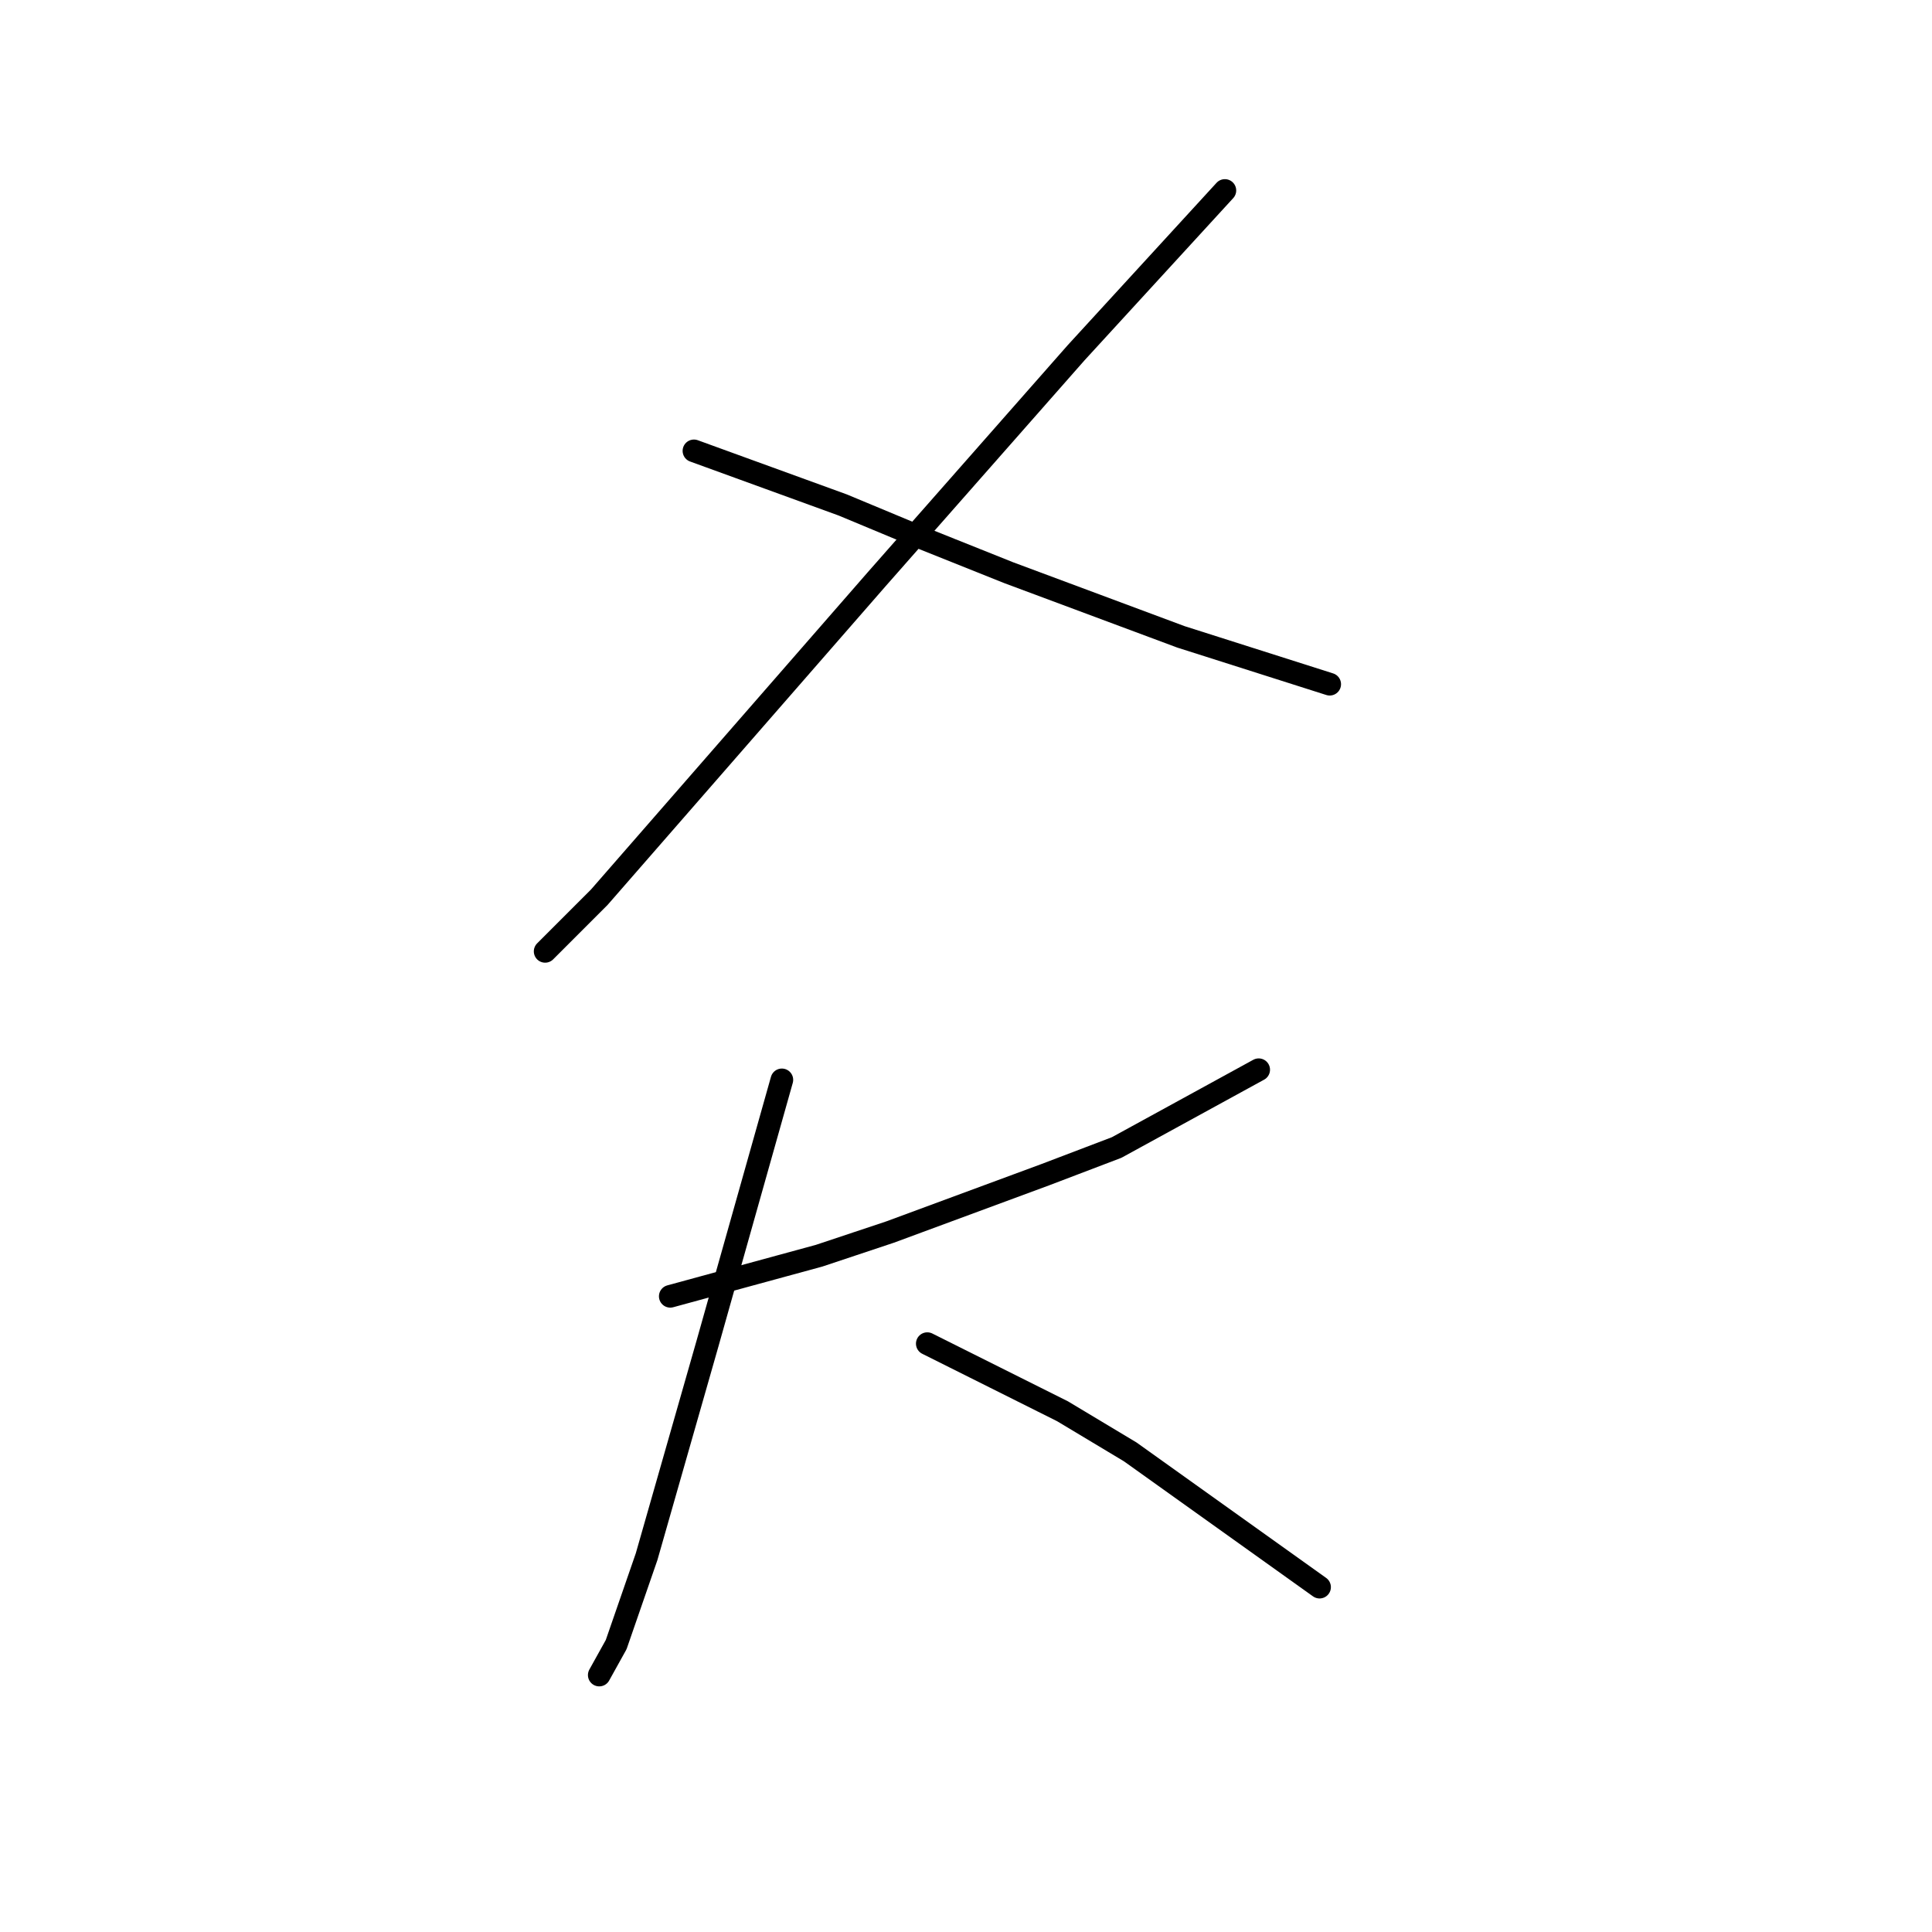 <?xml version="1.0" standalone="no"?>
    <svg width="256" height="256" xmlns="http://www.w3.org/2000/svg" version="1.1">
    <polyline stroke="black" stroke-width="3" stroke-linecap="round" fill="transparent" stroke-linejoin="round" points="162.303 25.238 152.445 35.992 142.586 46.747 116.148 76.769 79.404 118.891 72.234 126.061 72.234 126.061 " />
        <polyline stroke="black" stroke-width="3" stroke-linecap="round" fill="transparent" stroke-linejoin="round" points="91.951 59.742 101.809 63.326 111.667 66.911 122.422 71.392 133.624 75.873 156.477 84.387 176.194 90.661 176.194 90.661 " />
        <polyline stroke="black" stroke-width="3" stroke-linecap="round" fill="transparent" stroke-linejoin="round" points="88.814 171.767 98.672 169.078 108.531 166.39 117.941 163.253 138.553 155.635 147.963 152.05 166.784 141.744 166.784 141.744 " />
        <polyline stroke="black" stroke-width="3" stroke-linecap="round" fill="transparent" stroke-linejoin="round" points="103.601 143.088 98.672 160.564 93.743 178.04 85.677 206.271 81.645 217.921 79.404 221.954 79.404 221.954 " />
        <polyline stroke="black" stroke-width="3" stroke-linecap="round" fill="transparent" stroke-linejoin="round" points="122.87 178.04 131.832 182.521 140.794 187.002 149.756 192.379 174.85 210.304 174.85 210.304 " />
        </svg>